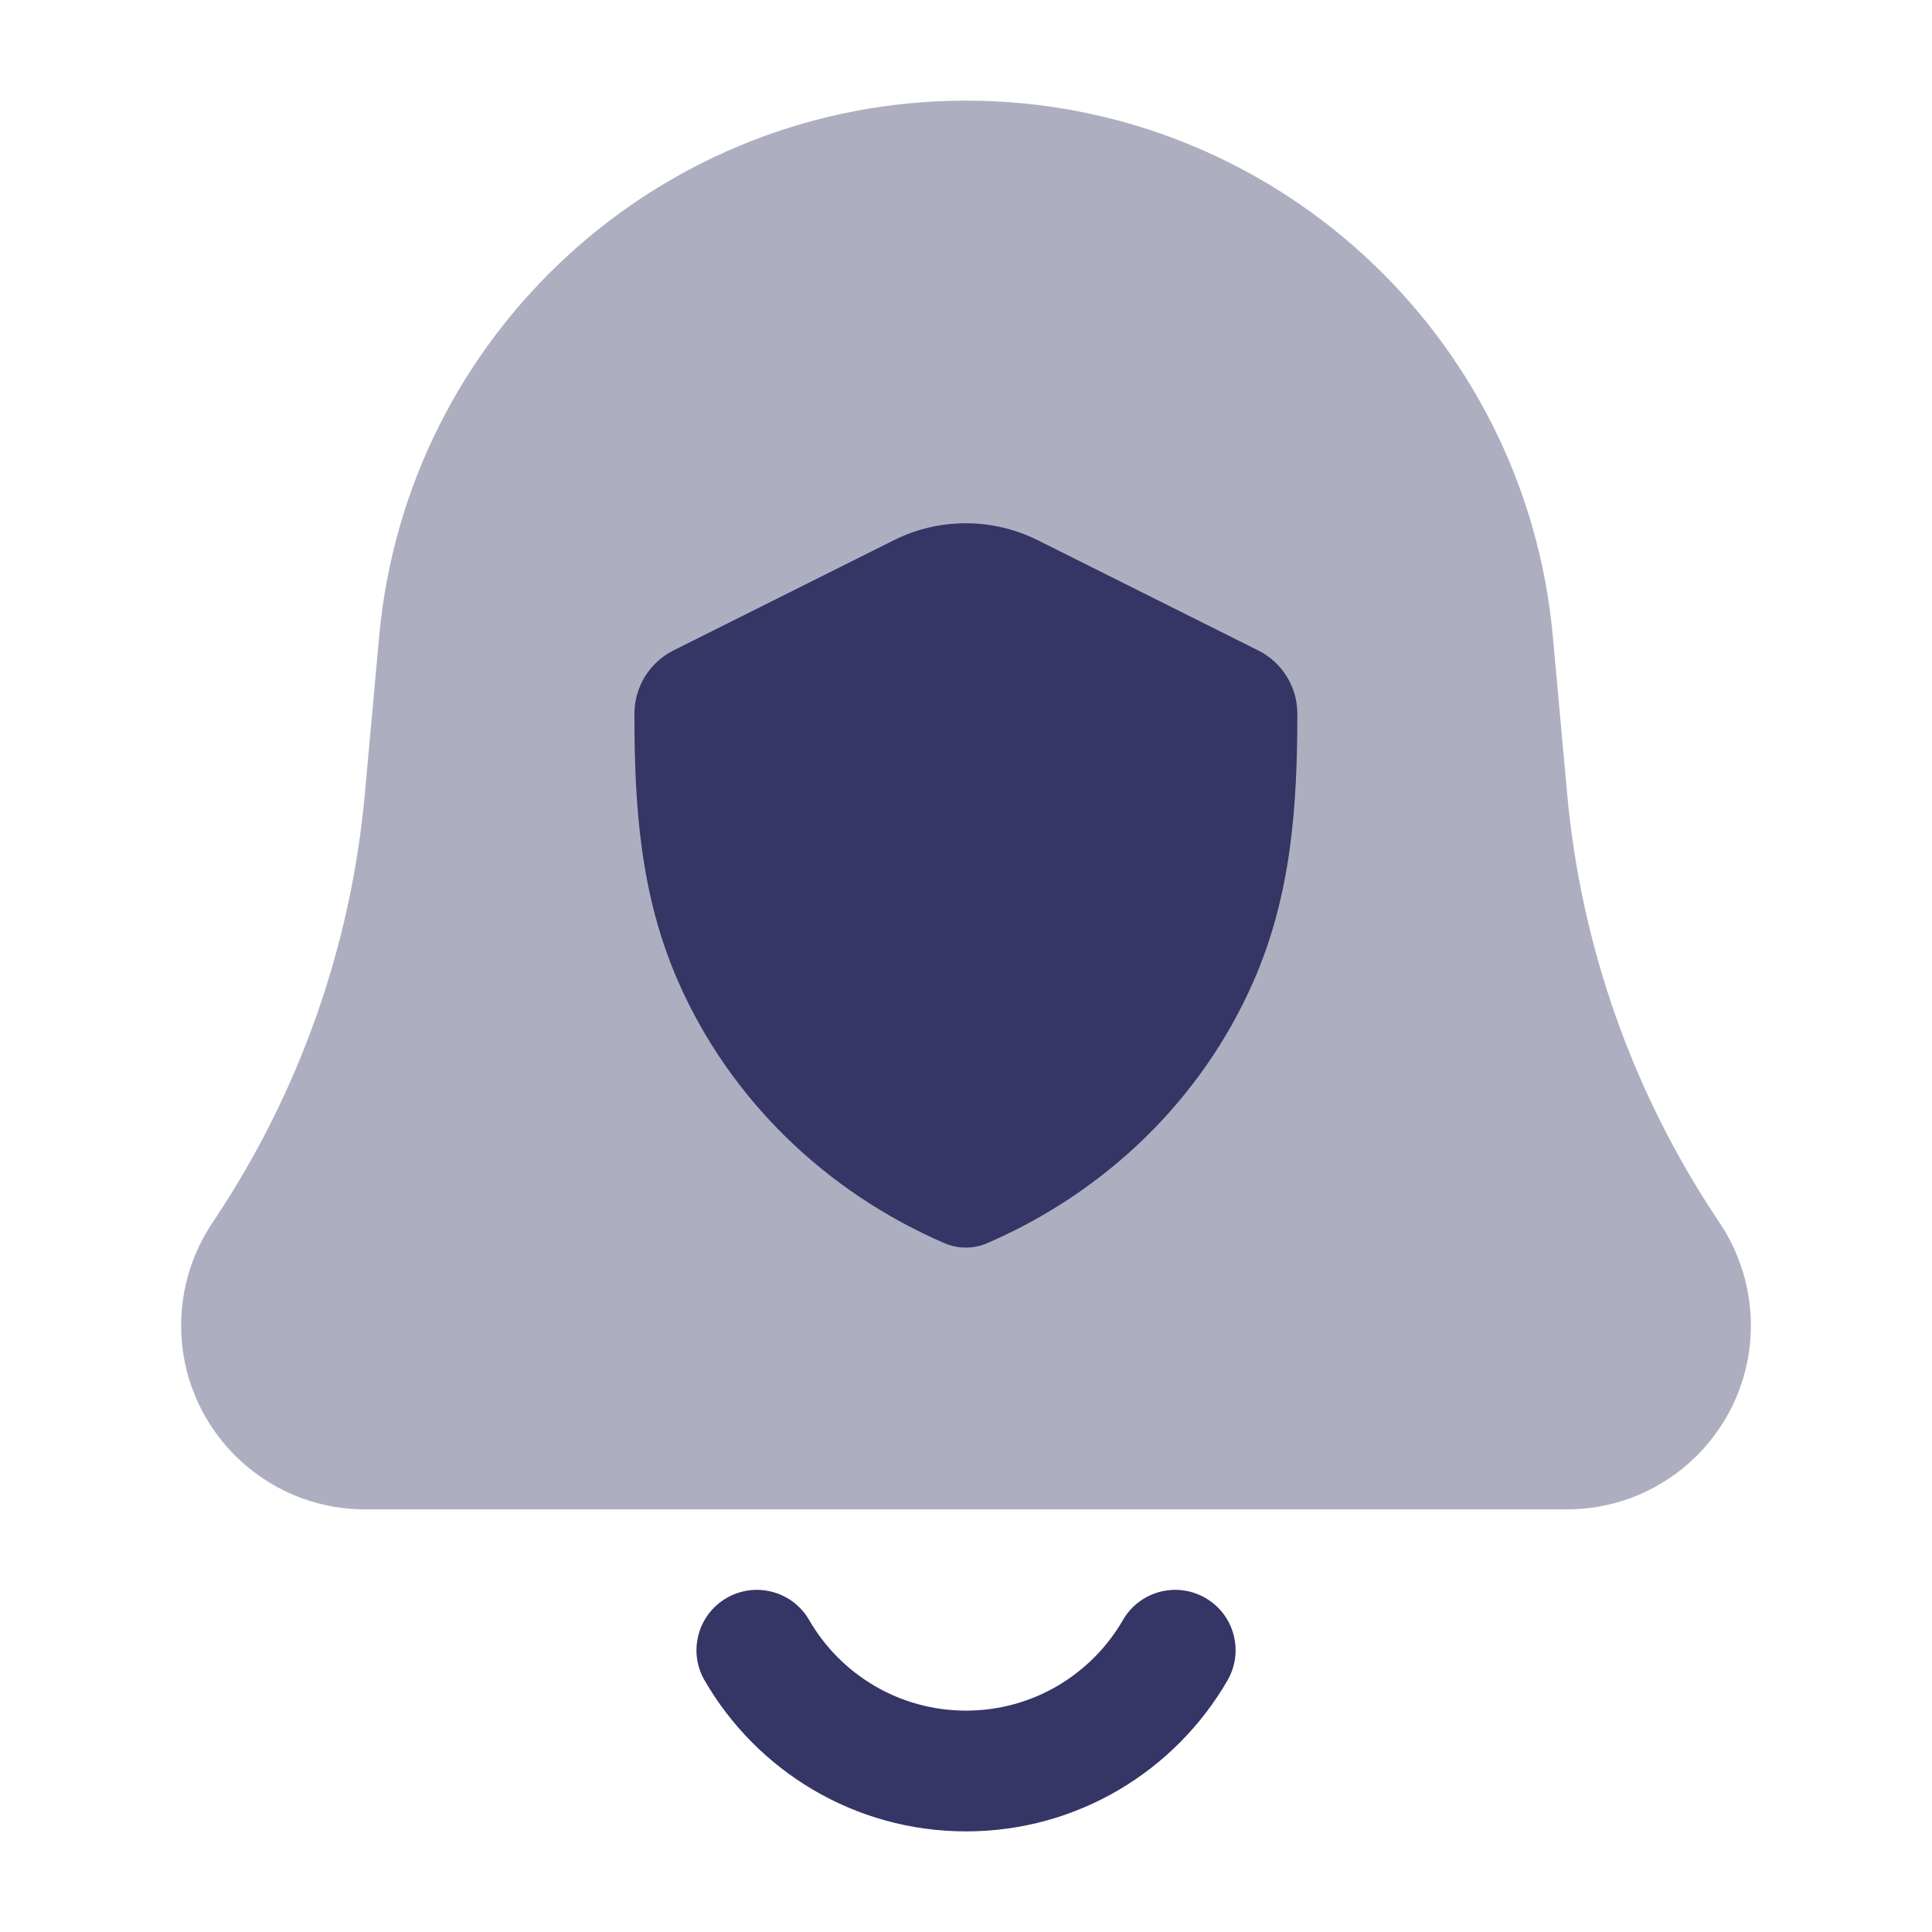 <svg width="24" height="24" viewBox="0 0 24 24" fill="none" xmlns="http://www.w3.org/2000/svg">
<path opacity="0.4" d="M12 1.25C8.214 1.25 5.053 4.137 4.71 7.907L4.532 9.864C4.36 11.753 3.719 13.569 2.667 15.147L2.634 15.197C2.384 15.573 2.25 16.014 2.25 16.465C2.25 17.727 3.273 18.75 4.535 18.75H19.465C20.727 18.75 21.75 17.727 21.75 16.465C21.75 16.014 21.616 15.573 21.366 15.197L21.333 15.147C20.281 13.569 19.64 11.753 19.468 9.864L19.29 7.907C18.947 4.137 15.786 1.25 12 1.25Z" fill="#353566"/>
<path d="M11.103 6.711C11.666 6.43 12.329 6.43 12.892 6.711L15.63 8.08C15.928 8.229 16.116 8.533 16.116 8.866C16.116 10.014 16.041 11.116 15.573 12.187C14.928 13.661 13.732 14.809 12.261 15.444C12.093 15.516 11.902 15.516 11.734 15.444C10.264 14.809 9.068 13.662 8.423 12.189C7.954 11.117 7.88 10.014 7.881 8.865C7.881 8.533 8.069 8.229 8.366 8.08L11.103 6.711Z" fill="#353566"/>
<path d="M10.051 20.124C9.844 19.766 9.385 19.643 9.026 19.851C8.668 20.058 8.545 20.517 8.753 20.875C9.4 21.994 10.611 22.75 12.001 22.75C13.389 22.75 14.601 21.994 15.248 20.875C15.456 20.517 15.333 20.058 14.975 19.851C14.616 19.643 14.157 19.766 13.95 20.124C13.56 20.799 12.832 21.25 12.001 21.25C11.169 21.25 10.441 20.799 10.051 20.124Z" fill="#353566"/>
</svg>
